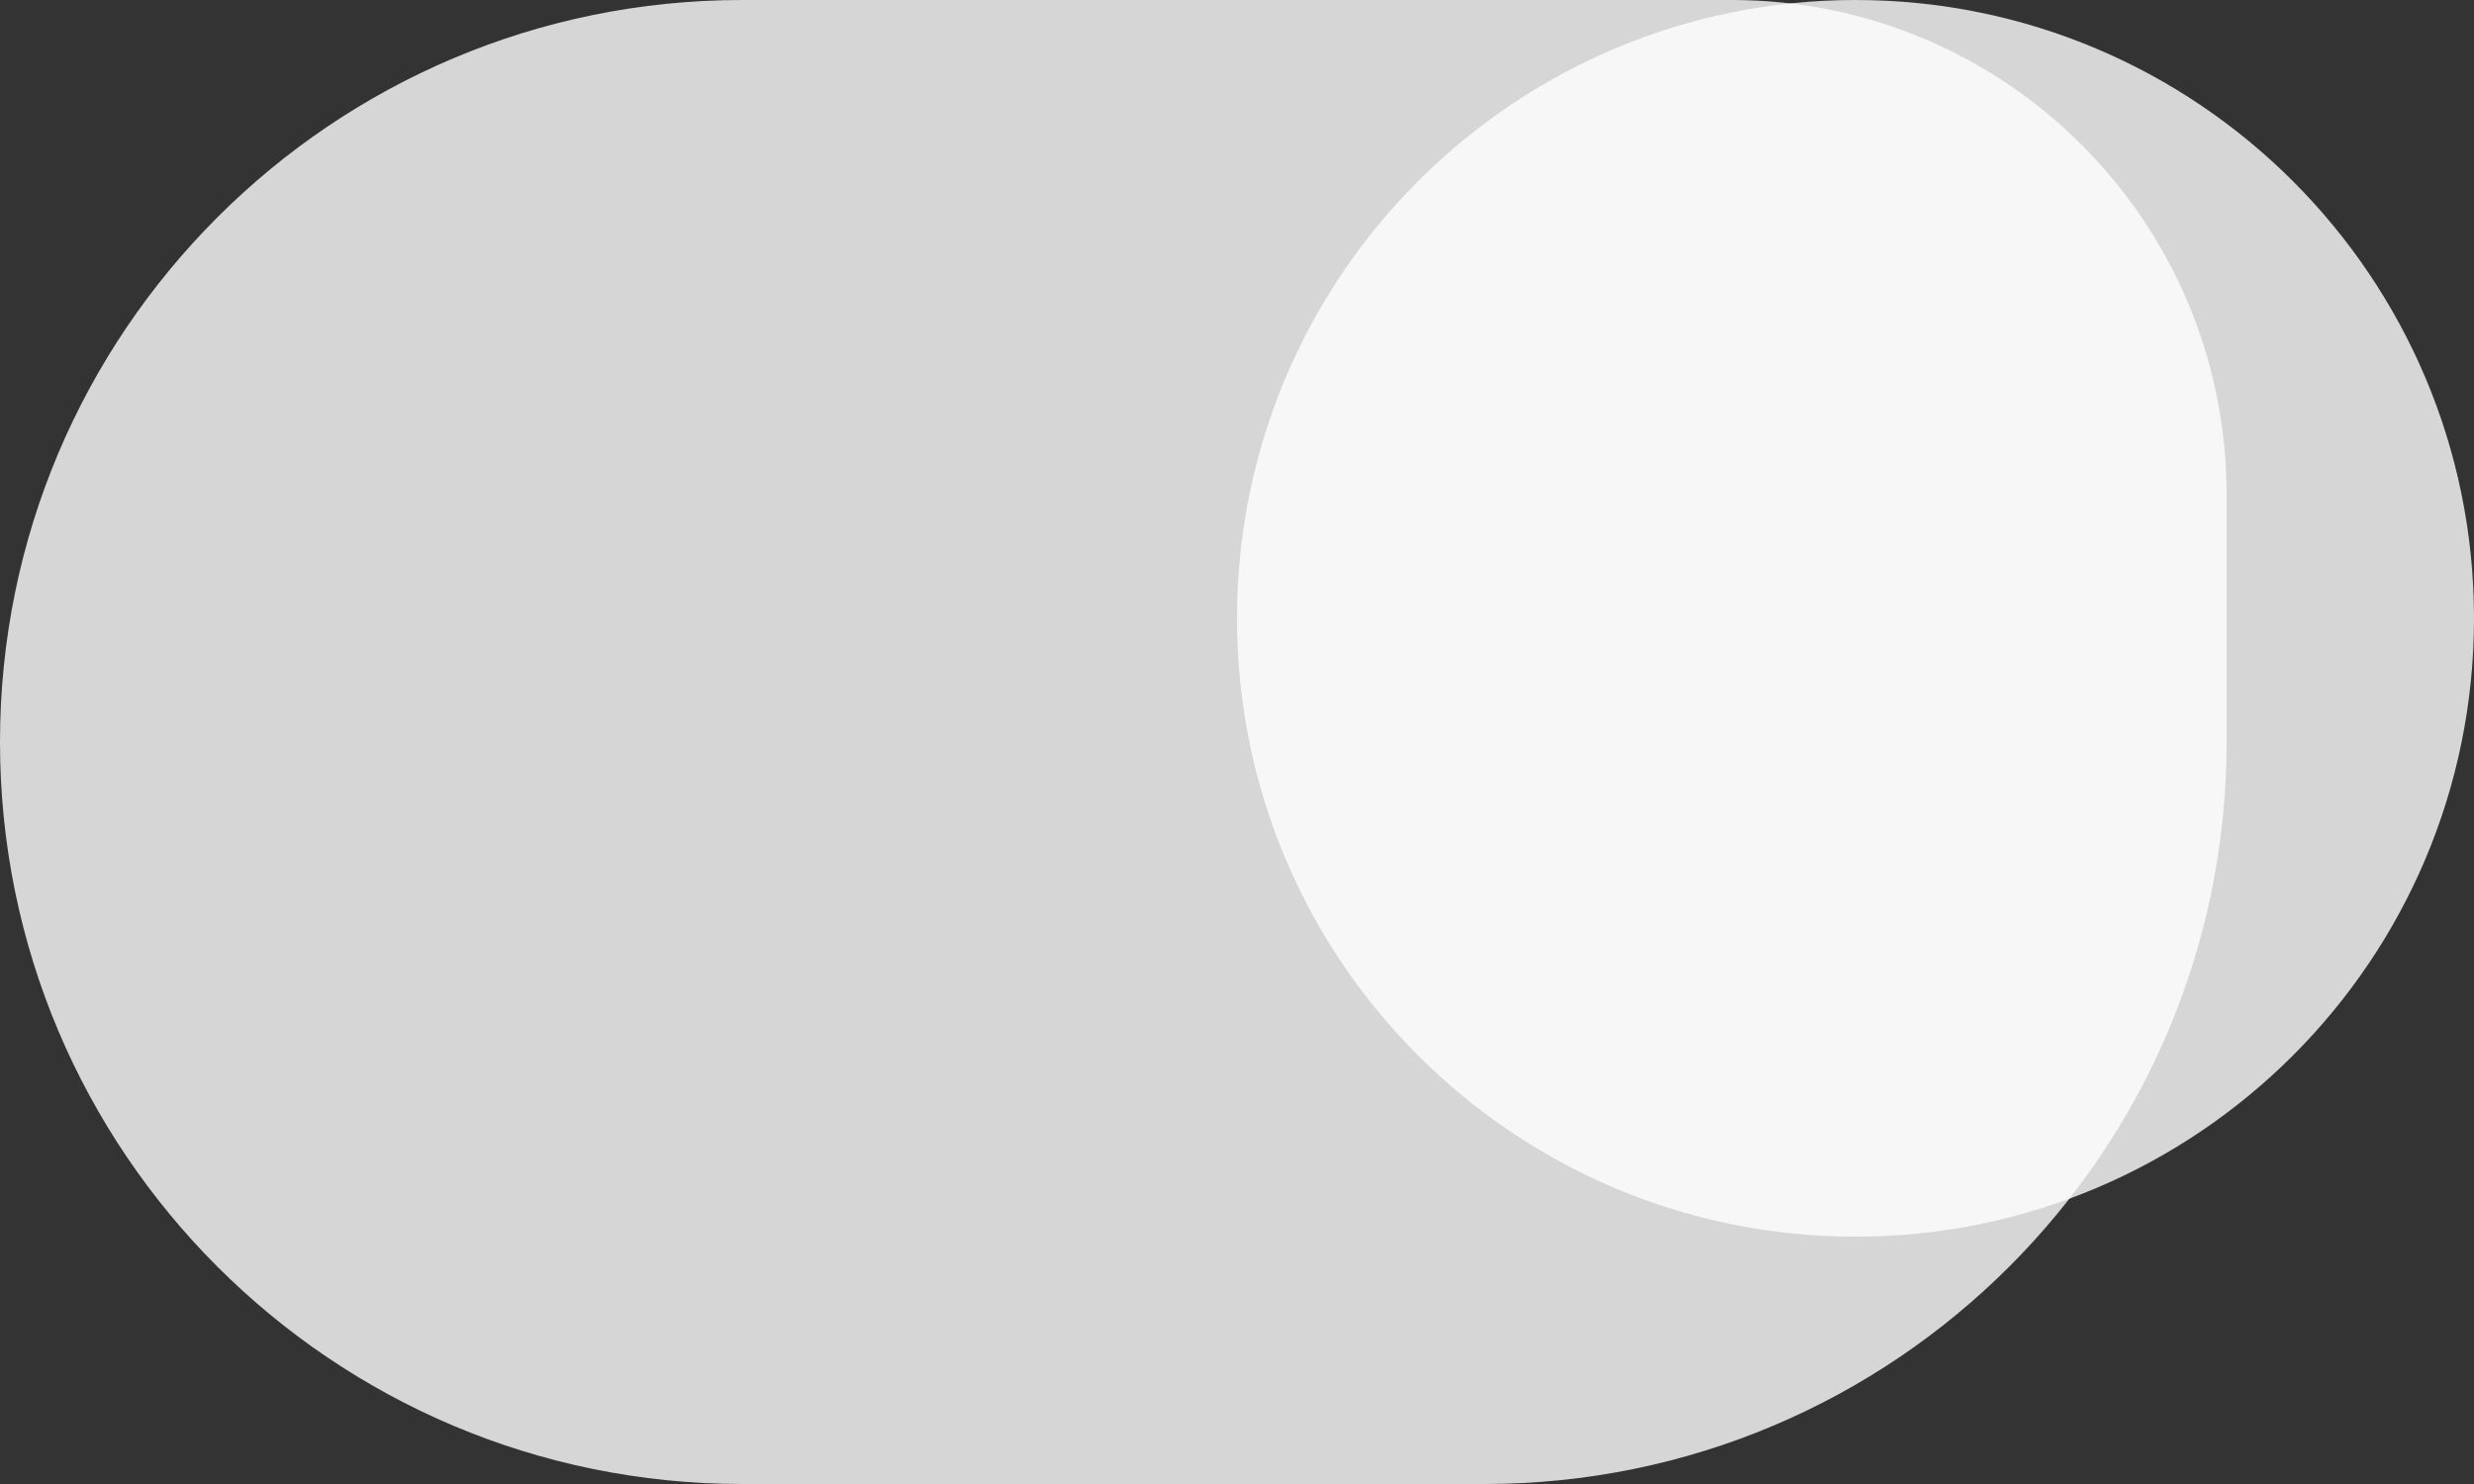 <?xml version="1.0" encoding="UTF-8"?>
<svg width="80" height="48" viewBox="0 0 80 48" fill="none" xmlns="http://www.w3.org/2000/svg">
  <rect x="0" y="0" width="80" height="48" fill="#333333" stroke="none"/>
  <path d="M72 24C72 37.255 61.255 48 48 48H24C10.745 48 0 37.255 0 24C0 10.745 10.745 0 24 0H56C64.837 0 72 7.163 72 16V24Z" fill="white" fill-opacity="0.8"/>
  <path d="M80 20C80 31.046 71.046 40 60 40C48.954 40 40 31.046 40 20C40 8.954 48.954 0 60 0C71.046 0 80 8.954 80 20Z" fill="white" fill-opacity="0.8"/>
</svg>
